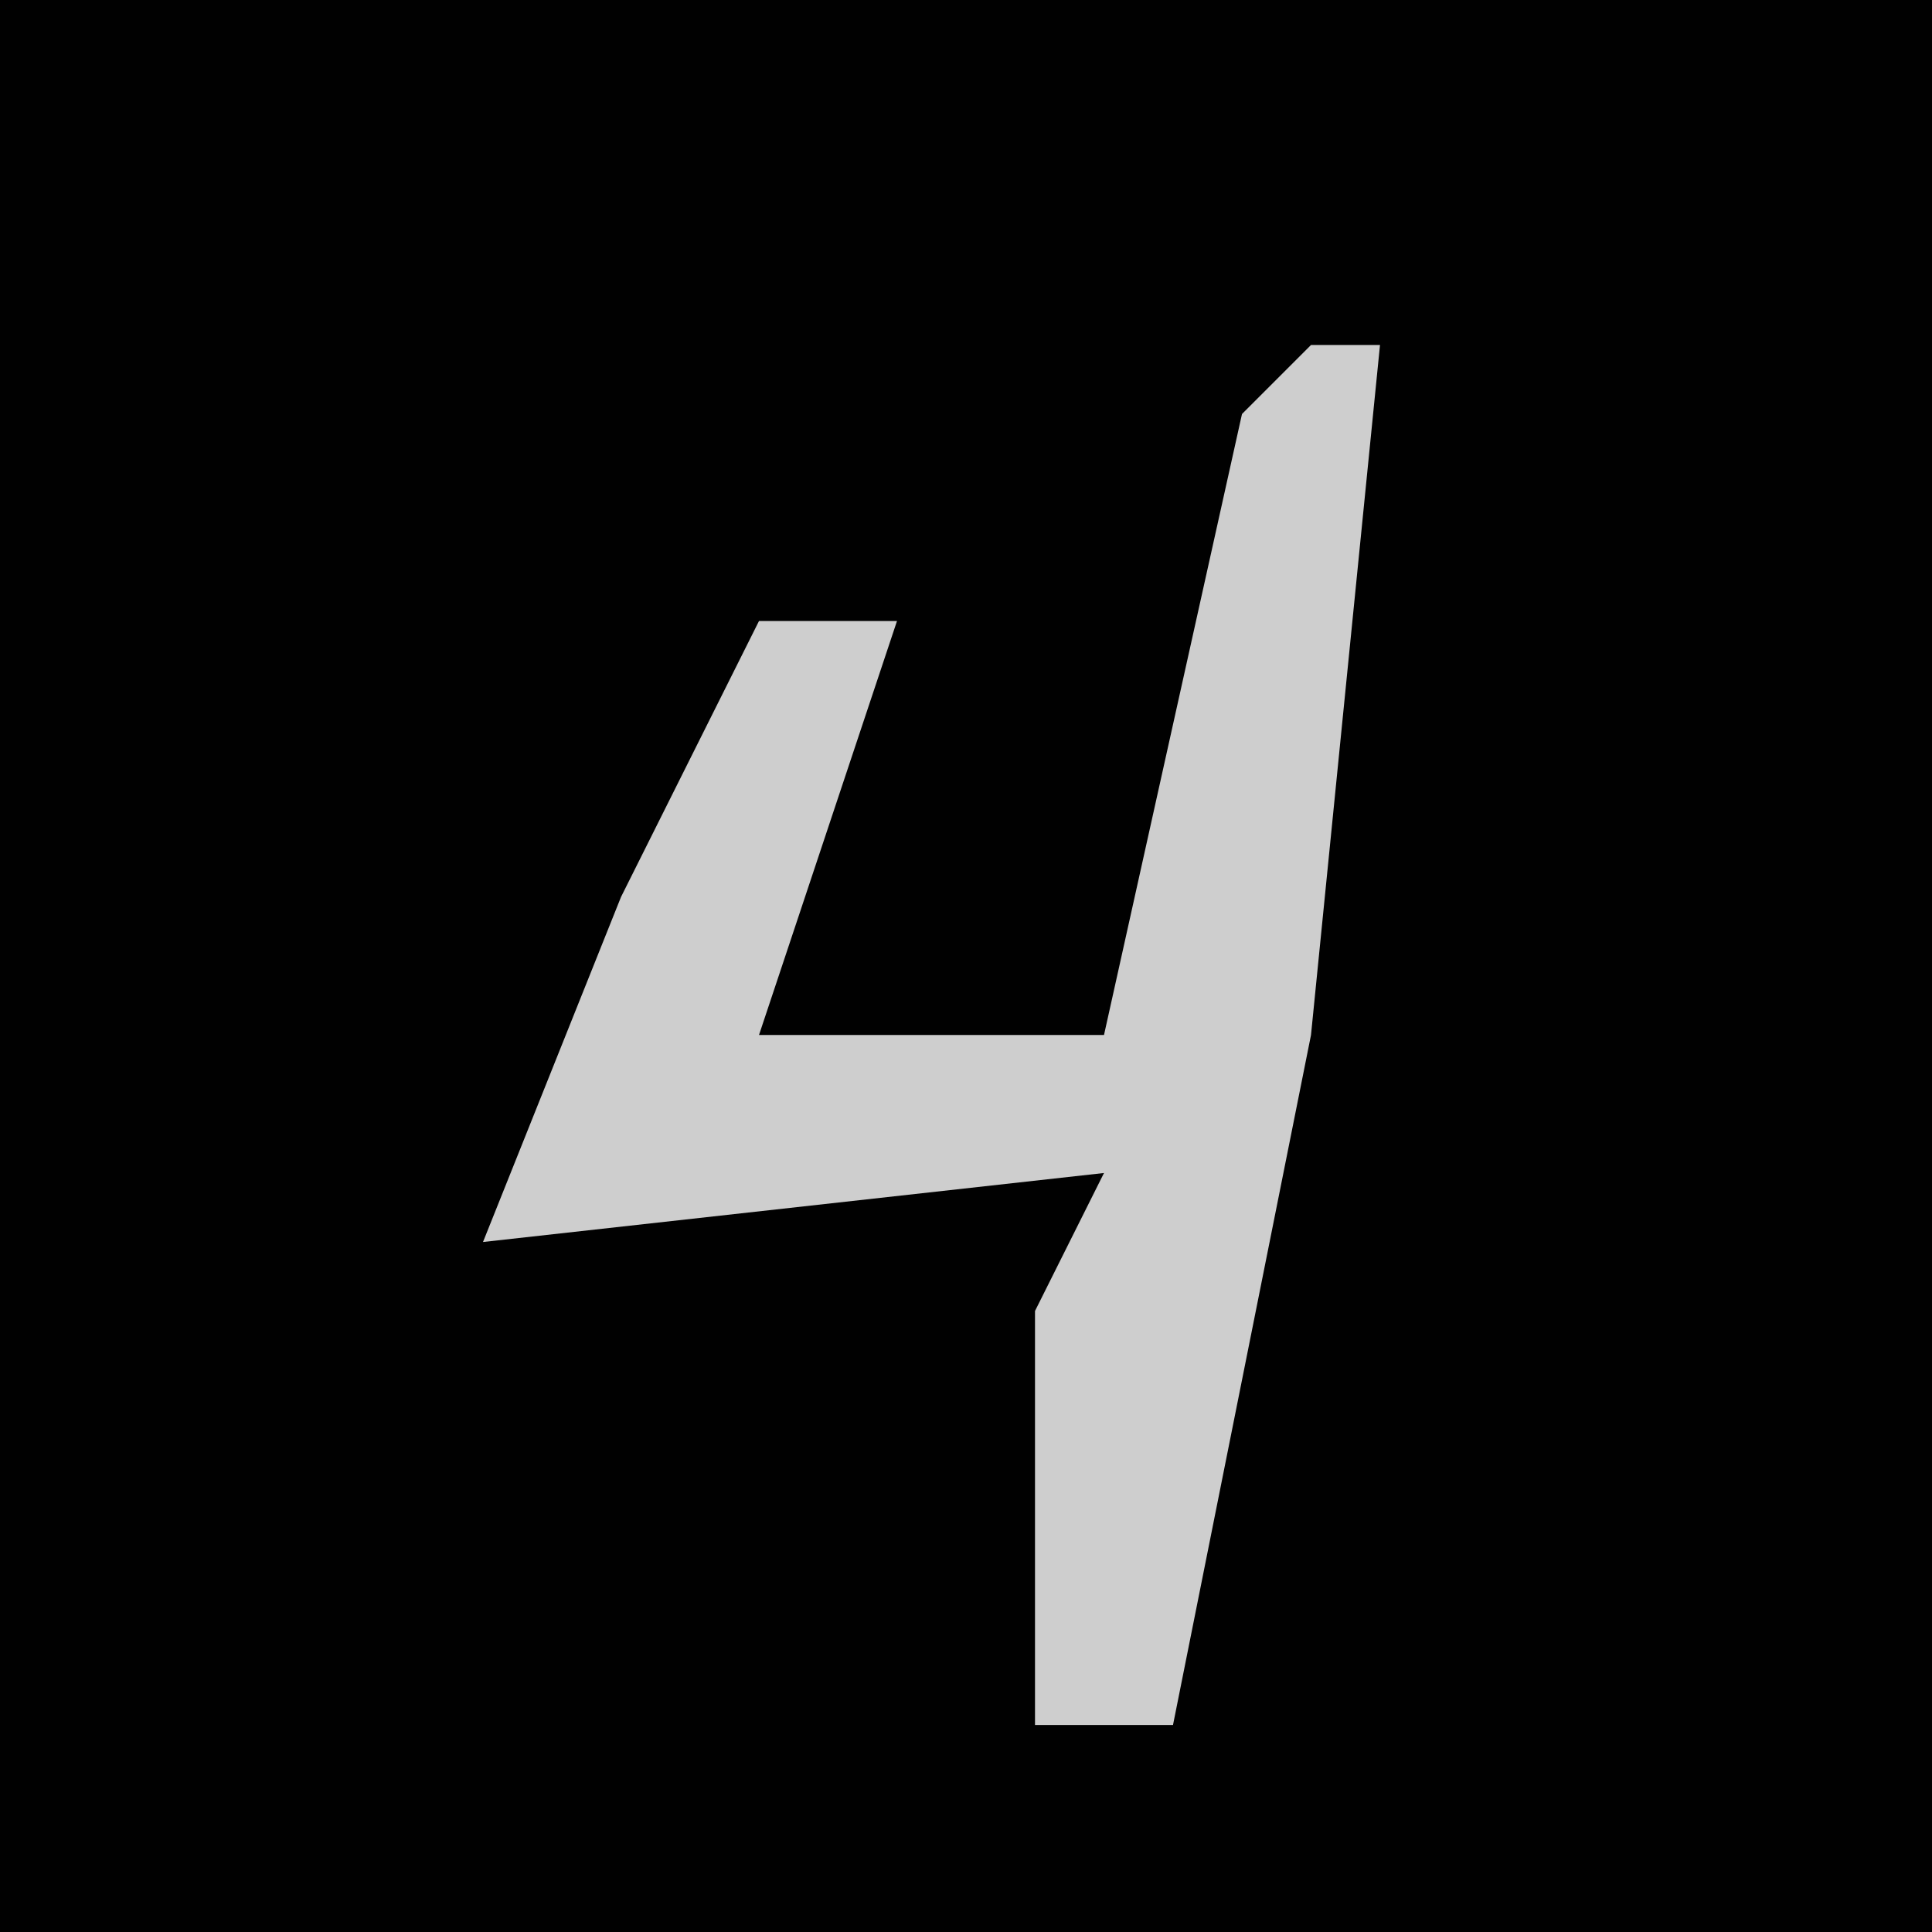 <?xml version="1.0" encoding="UTF-8"?>
<svg version="1.1" xmlns="http://www.w3.org/2000/svg" width="28" height="28">
<path d="M0,0 L28,0 L28,28 L0,28 Z " fill="#010101" transform="translate(0,0)"/>
<path d="M0,0 L1,0 L0,10 L-2,20 L-4,20 L-4,14 L-3,12 L-12,13 L-10,8 L-8,4 L-6,4 L-8,10 L-3,10 L-1,1 Z " fill="#CECECE" transform="translate(19,5)"/>
</svg>

